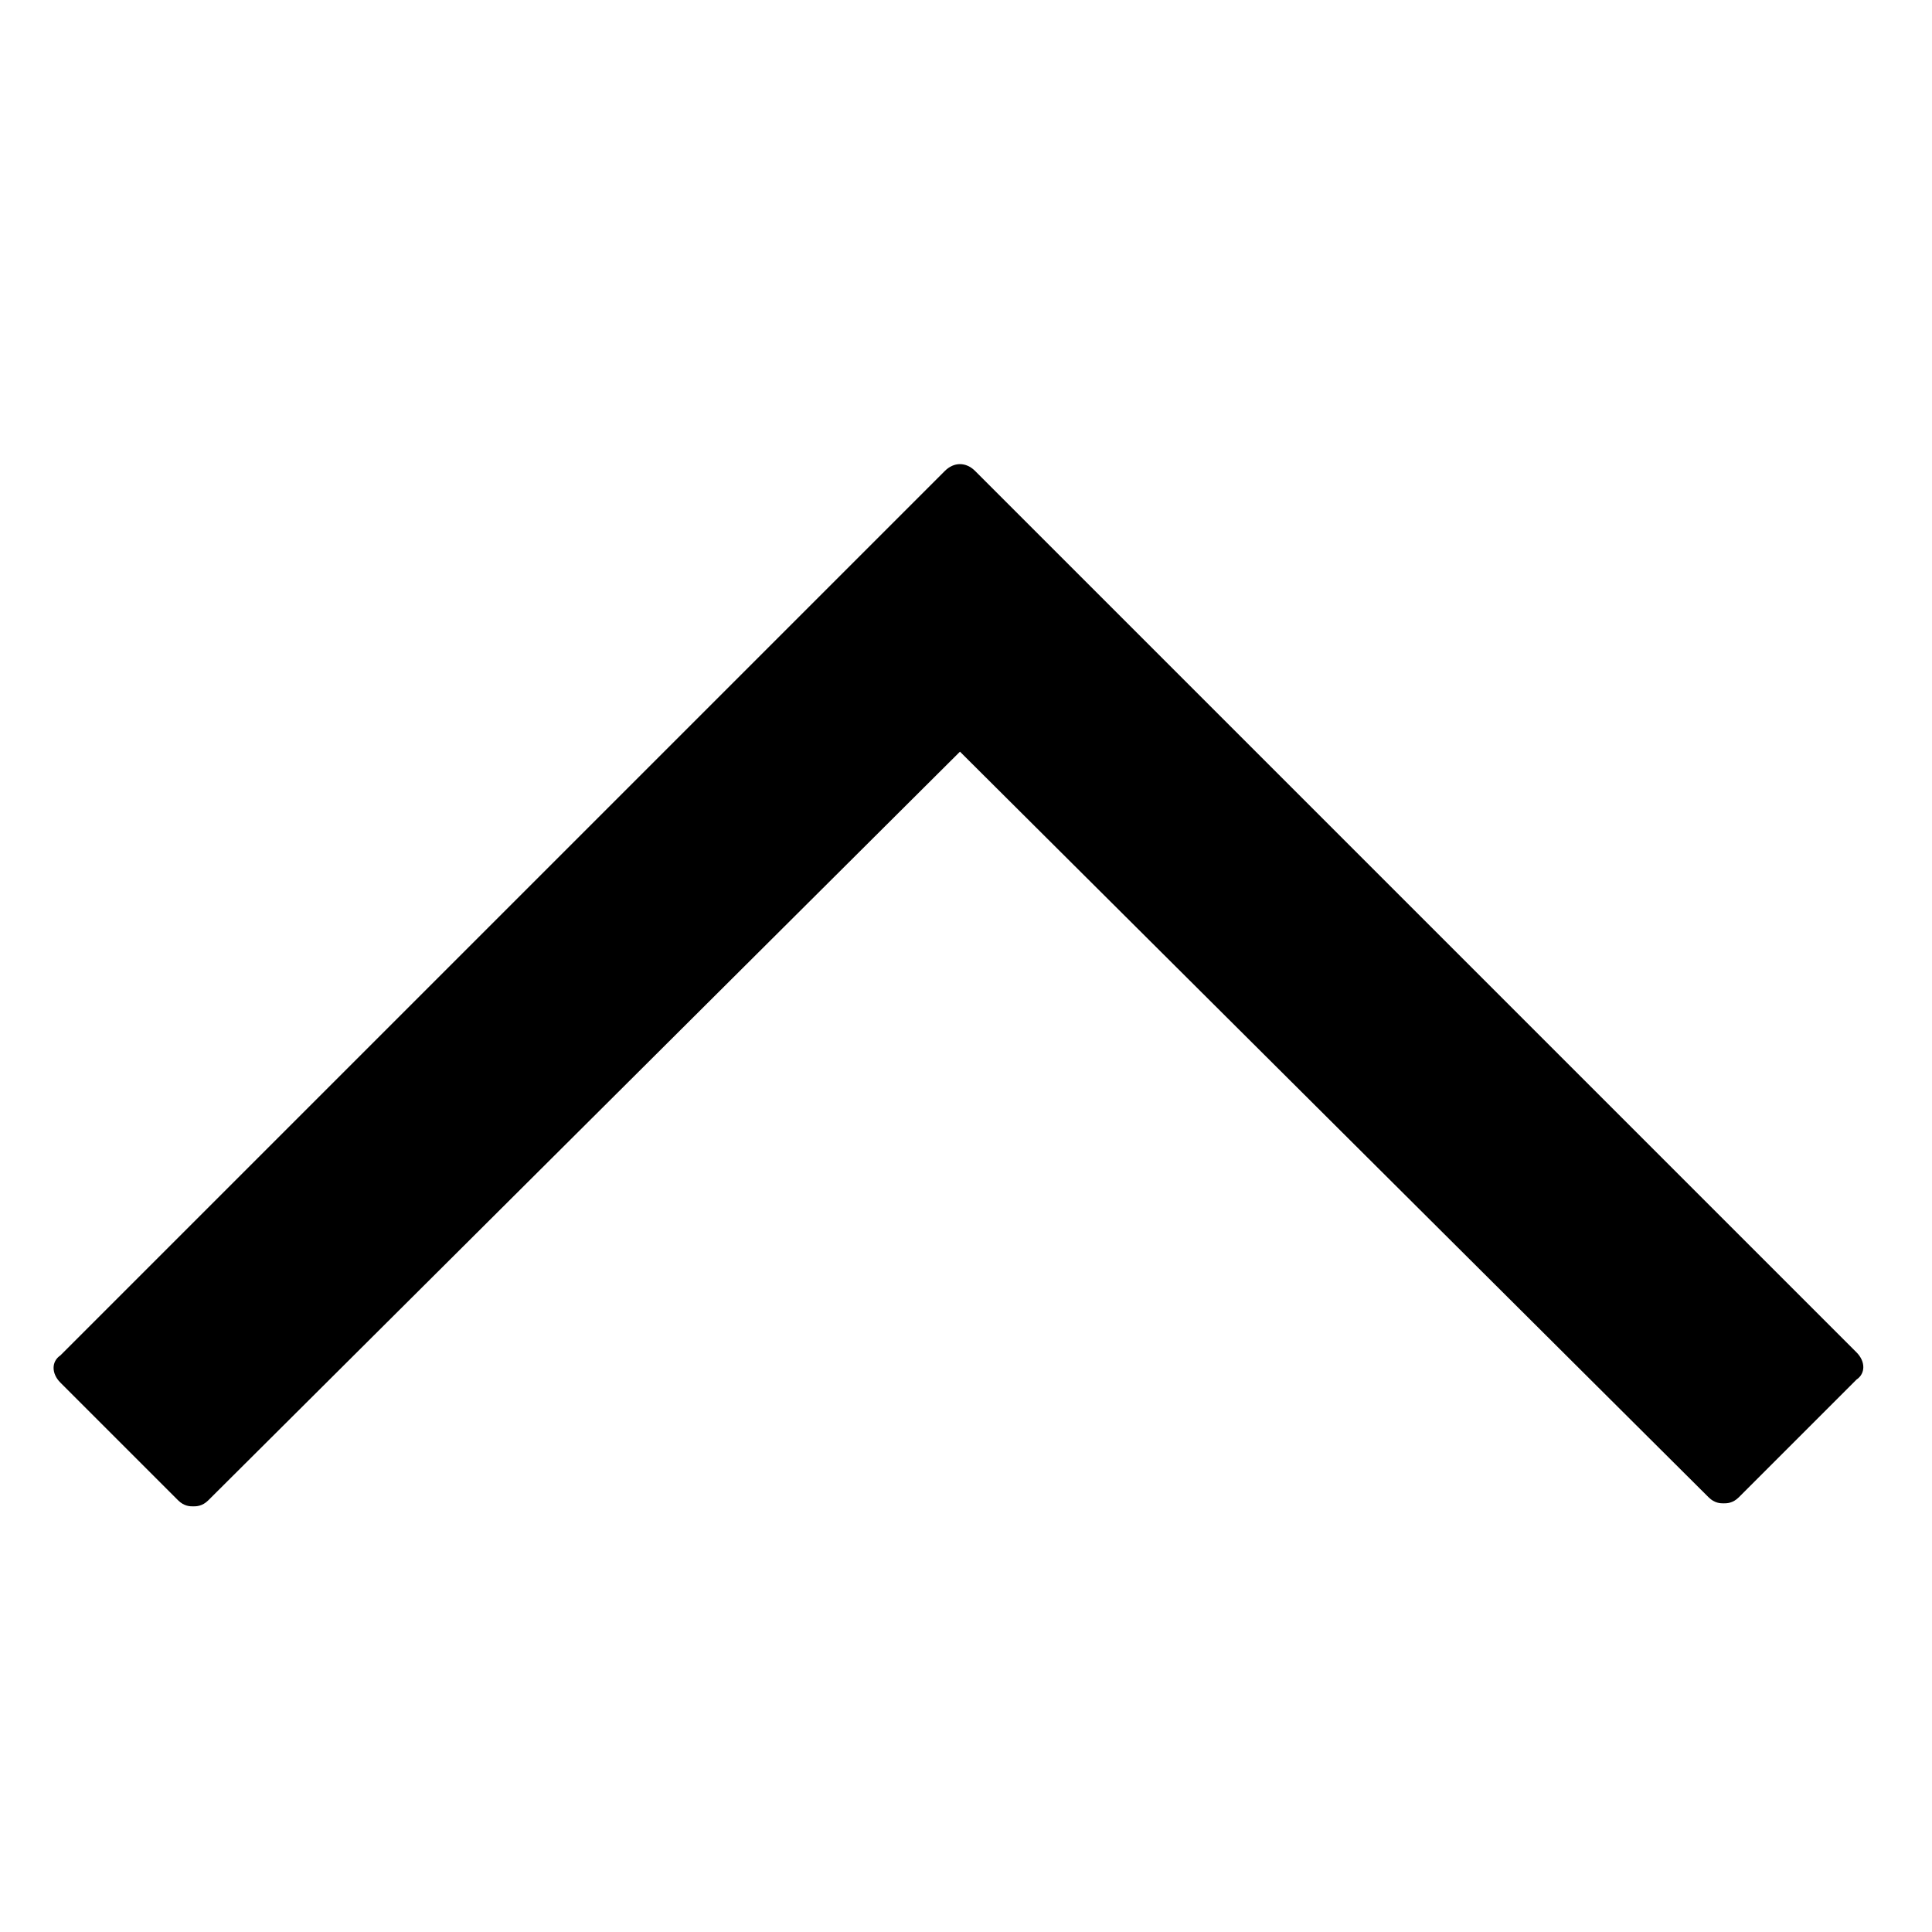 <?xml version="1.0" encoding="utf-8"?>
<!-- Generator: Adobe Illustrator 24.1.1, SVG Export Plug-In . SVG Version: 6.00 Build 0)  -->
<svg version="1.1" id="Layer_10" xmlns="http://www.w3.org/2000/svg" xmlns:xlink="http://www.w3.org/1999/xlink" x="0px" y="0px"
	 viewBox="0 0 64 64" style="enable-background:new 0 0 64 64;" xml:space="preserve">
<path d="M31.3,15.6c0.3-0.3,0.7-0.3,1,0l29.2,29.2c0.3,0.3,0.3,0.7,0,0.9l-3.9,3.9c-0.2,0.2-0.4,0.2-0.5,0.2c-0.1,0-0.3,0-0.5-0.2
	L31.8,24.9L6.9,49.7c-0.2,0.2-0.4,0.2-0.5,0.2c-0.1,0-0.3,0-0.5-0.2L2,45.8c-0.3-0.3-0.3-0.7,0-0.9L31.3,15.6z"/>
</svg>
